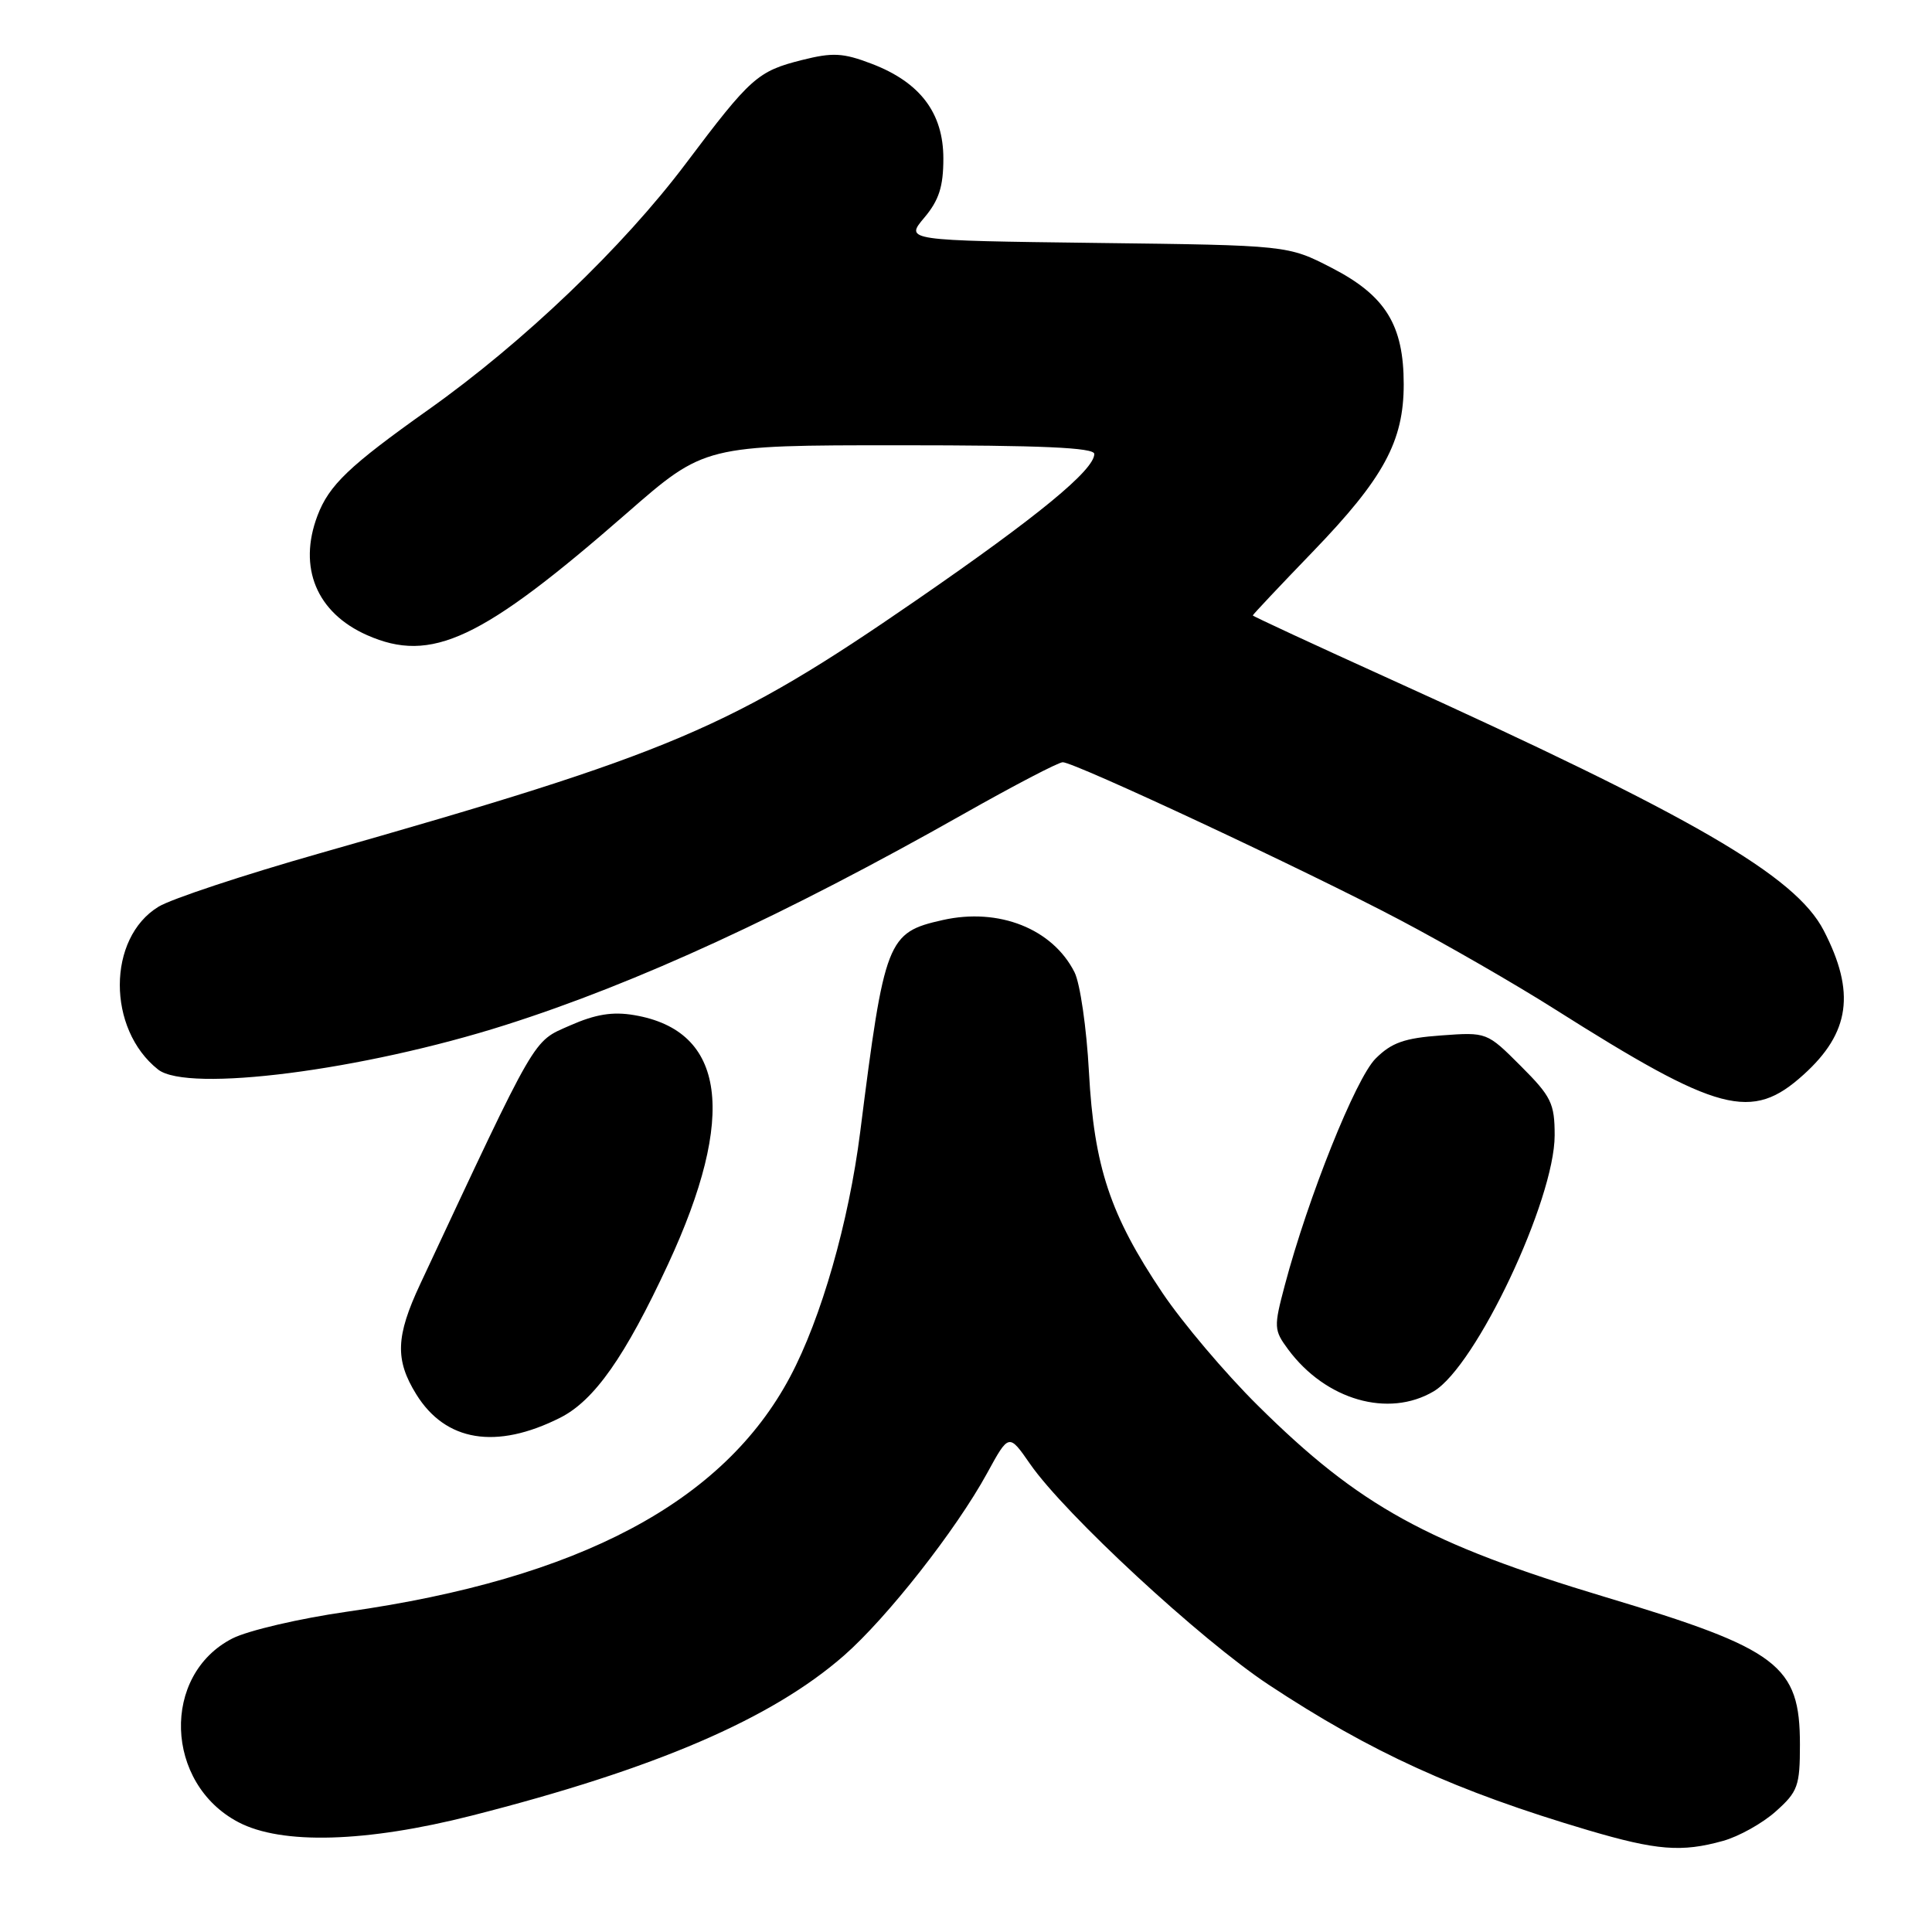 <?xml version="1.0" encoding="UTF-8" standalone="no"?>
<!DOCTYPE svg PUBLIC "-//W3C//DTD SVG 1.1//EN" "http://www.w3.org/Graphics/SVG/1.1/DTD/svg11.dtd" >
<svg xmlns="http://www.w3.org/2000/svg" xmlns:xlink="http://www.w3.org/1999/xlink" version="1.1" viewBox="0 0 256 256">
 <g >
 <path fill="currentColor"
d=" M 228.30 243.93 C 230.40 243.35 233.55 241.59 235.30 240.02 C 238.23 237.41 238.50 236.65 238.50 231.16 C 238.50 220.64 235.70 218.51 212.75 211.63 C 189.15 204.54 180.12 199.57 166.68 186.25 C 162.37 181.99 156.68 175.26 154.02 171.30 C 147.10 161.00 144.97 154.61 144.29 142.03 C 143.98 136.24 143.12 130.30 142.38 128.83 C 139.47 123.06 132.35 120.24 124.92 121.91 C 117.56 123.56 117.21 124.48 113.98 150.00 C 112.47 161.94 108.82 174.68 104.69 182.44 C 95.86 199.05 76.74 209.19 46.03 213.55 C 39.72 214.45 32.87 216.05 30.80 217.10 C 21.35 221.93 21.81 236.32 31.59 241.45 C 37.32 244.46 48.50 244.14 62.50 240.58 C 86.82 234.39 102.23 227.77 111.83 219.37 C 117.54 214.37 126.69 202.72 130.80 195.20 C 133.68 189.93 133.68 189.93 136.49 193.98 C 141.09 200.62 159.06 217.25 168.08 223.22 C 181.67 232.20 192.94 237.33 210.43 242.51 C 219.51 245.19 222.82 245.46 228.30 243.93 Z  M 74.20 187.87 C 78.74 185.59 82.82 179.79 88.52 167.52 C 97.69 147.76 96.16 136.56 84.04 134.51 C 81.17 134.02 78.91 134.39 75.51 135.89 C 70.53 138.10 71.34 136.69 55.66 170.19 C 52.44 177.08 52.33 180.18 55.15 184.74 C 59.03 191.02 65.74 192.12 74.20 187.87 Z  M 189.97 184.36 C 195.58 181.04 206.00 158.99 206.00 150.43 C 206.00 146.20 205.55 145.29 201.51 141.25 C 197.02 136.76 197.02 136.76 190.97 137.20 C 186.10 137.55 184.39 138.15 182.27 140.27 C 179.64 142.90 173.33 158.65 170.24 170.31 C 168.77 175.85 168.79 176.24 170.69 178.81 C 175.66 185.51 183.97 187.91 189.97 184.36 Z  M 238.98 142.40 C 245.14 136.84 245.89 131.48 241.65 123.29 C 237.90 116.04 224.38 108.20 184.25 90.01 C 174.21 85.46 166.00 81.65 166.00 81.55 C 166.00 81.44 169.57 77.65 173.93 73.13 C 183.35 63.37 186.00 58.48 186.00 50.92 C 186.00 43.07 183.59 39.17 176.47 35.50 C 170.65 32.50 170.65 32.50 145.29 32.19 C 119.93 31.87 119.93 31.87 122.46 28.86 C 124.42 26.54 125.00 24.73 125.00 21.00 C 125.00 14.97 121.92 10.90 115.50 8.45 C 111.71 7.00 110.34 6.93 106.28 7.95 C 100.39 9.43 99.47 10.25 90.89 21.65 C 82.56 32.73 69.33 45.38 56.76 54.29 C 46.27 61.73 43.60 64.28 42.07 68.32 C 39.46 75.20 41.95 81.20 48.64 84.16 C 57.16 87.93 63.79 84.82 83.04 68.01 C 93.36 59.00 93.36 59.00 119.18 59.00 C 138.04 59.00 145.00 59.31 145.00 60.15 C 145.00 62.28 137.53 68.42 121.46 79.50 C 96.76 96.53 89.11 99.77 42.29 113.09 C 32.27 115.94 22.70 119.11 21.01 120.14 C 14.19 124.29 14.16 136.36 20.95 141.72 C 24.88 144.81 48.05 141.84 67.00 135.81 C 84.39 130.28 104.05 121.22 127.65 107.87 C 134.33 104.09 140.25 101.00 140.82 101.00 C 142.39 101.00 173.17 115.39 185.50 121.90 C 191.55 125.09 200.78 130.40 206.00 133.71 C 227.79 147.49 232.09 148.63 238.98 142.40 Z "/>
</g>
</svg>